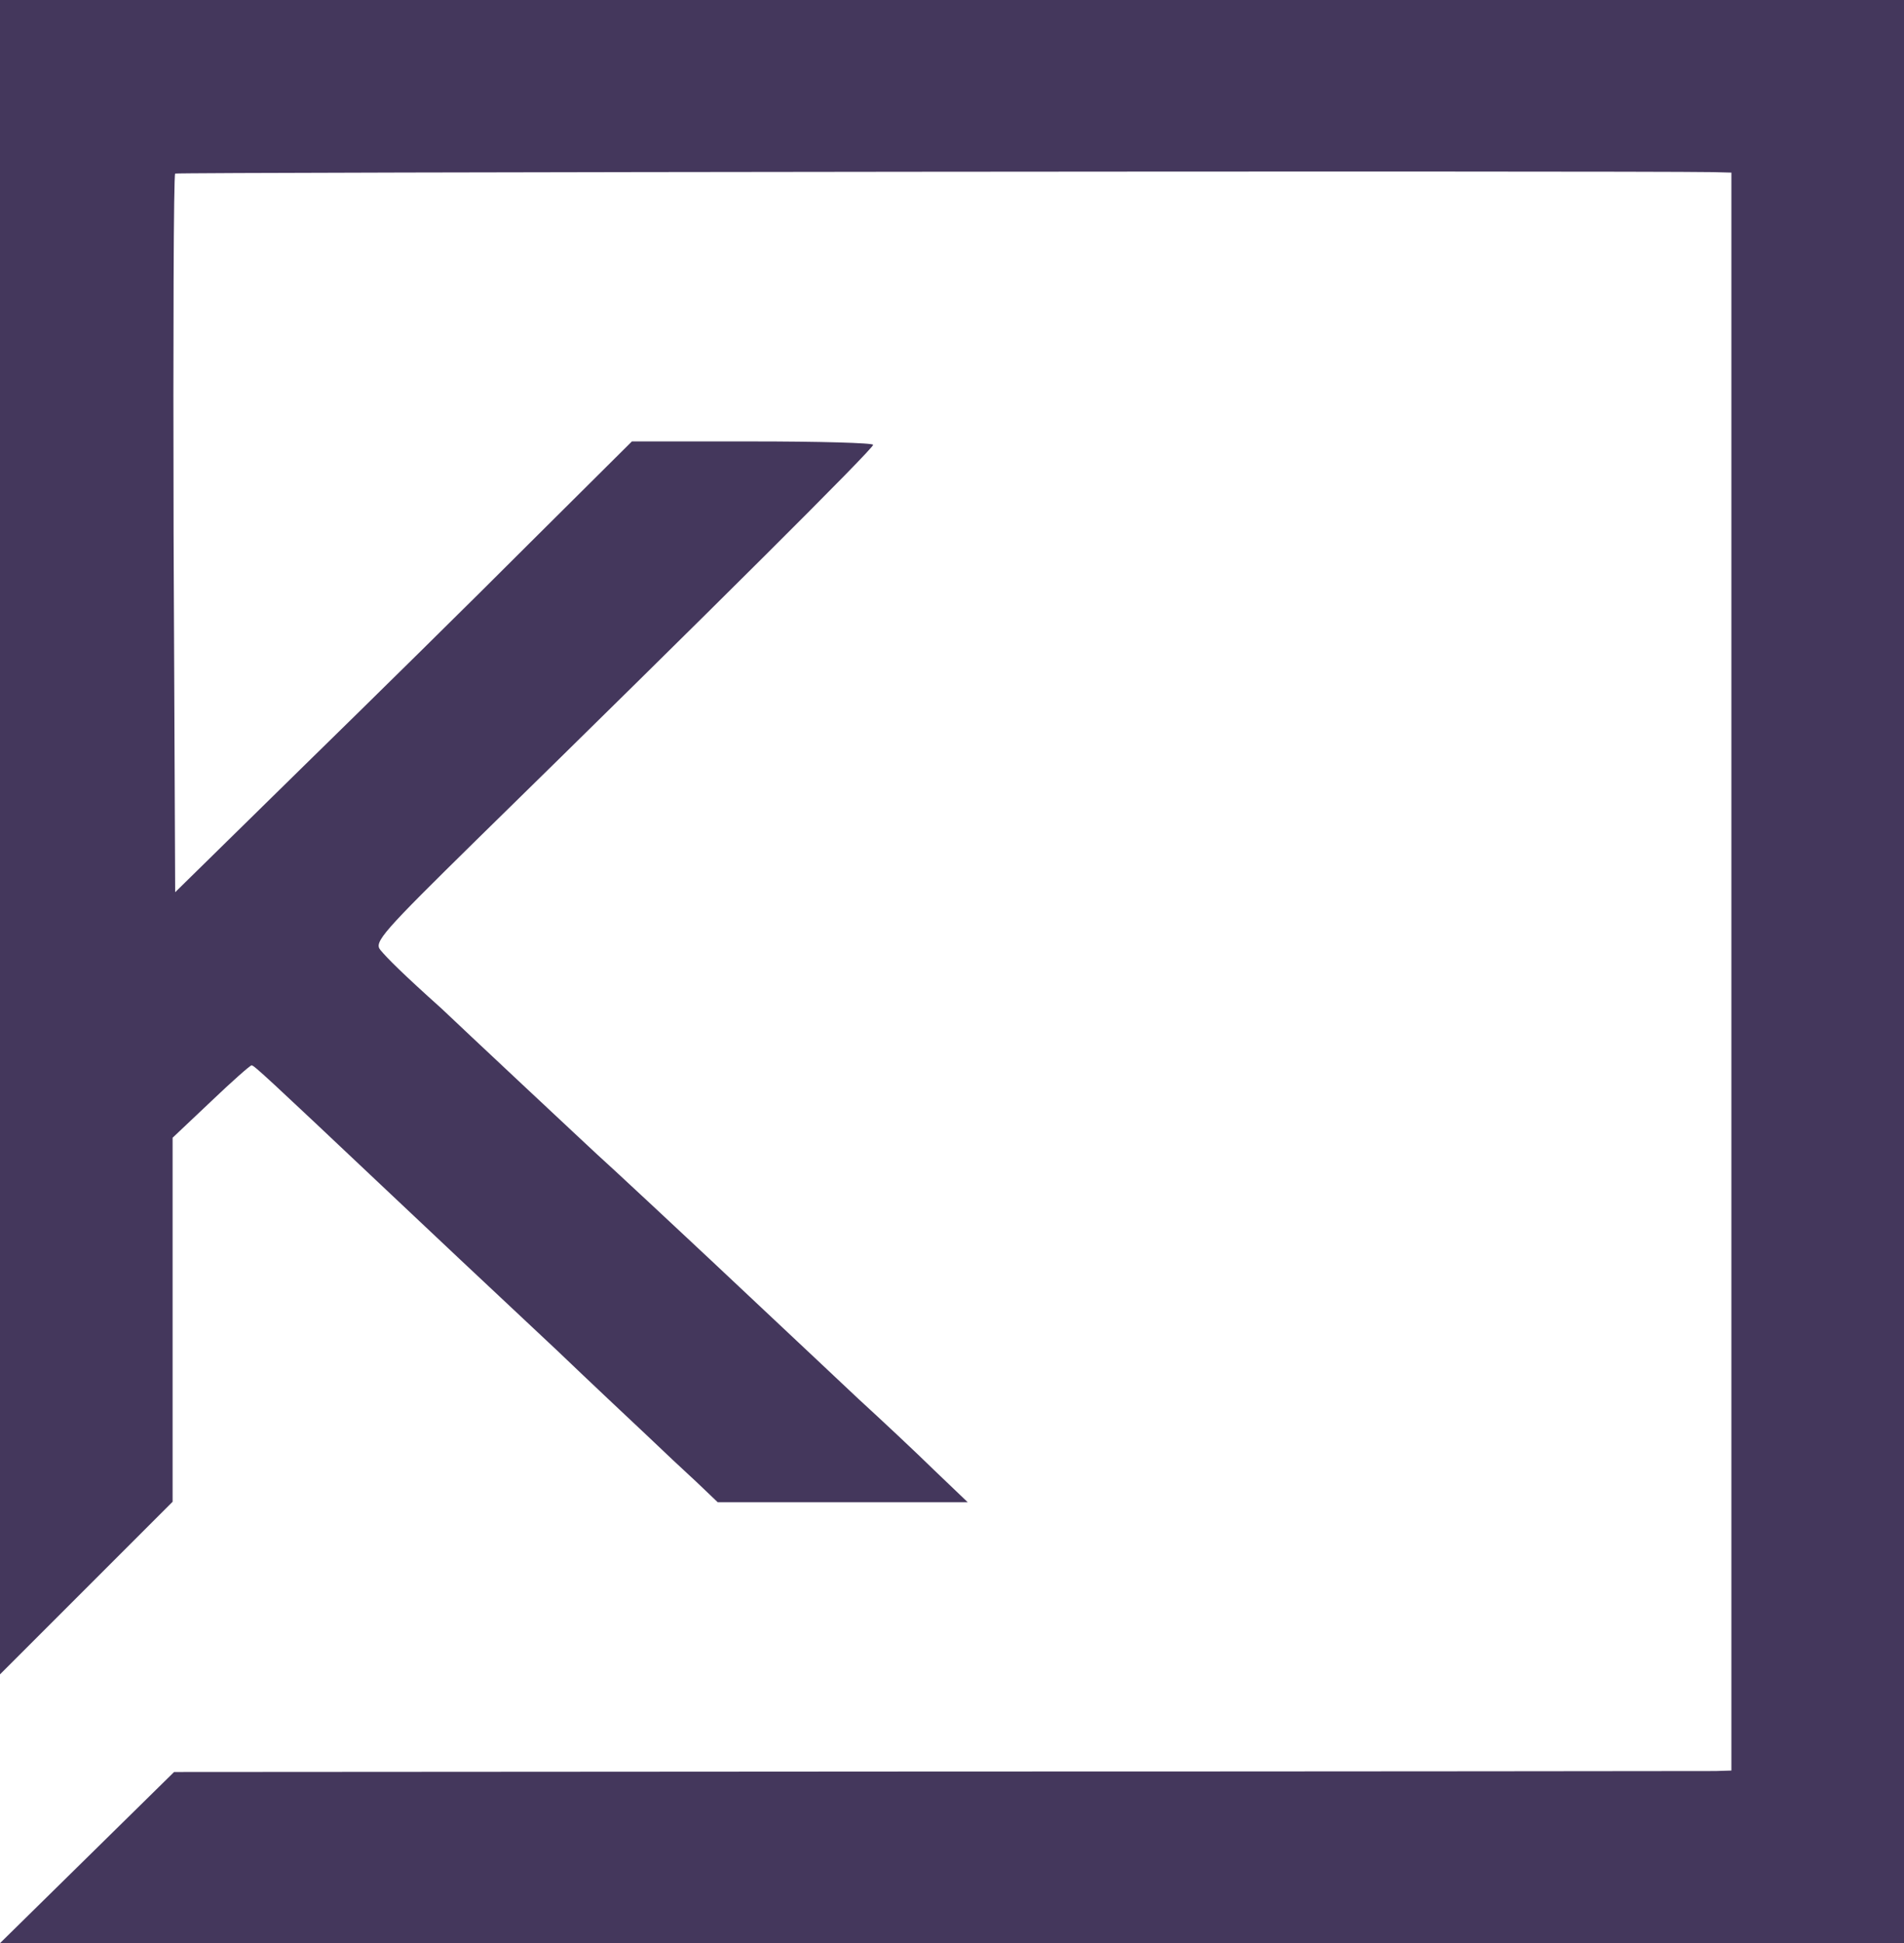 <?xml version="1.0" ?>
<svg xmlns="http://www.w3.org/2000/svg" viewBox="0 0 1562 1594">
	<style>
		.s0 { fill: #44375c } 
	</style>
	<g id="Layer">
		<path id="Layer" class="s0" d="m0 0h781 781v797 797h-781-781l71.2-70 71.6-70.4 625.7-0.4c343.9 0 631.6-0.4 638.9-0.4l13-0.4v-655.4-655.4l-15-0.4c-75.7-1.2-1260.5 0-1261.7 1.2-1.3 1.2-1.7 134.3-1.3 295.7l1.3 293.8 103.1-101.2c56.7-55.4 141.3-138.7 187.4-184.9l84.2-83.7h98.7c54.6 0 99.2 1.2 99.2 2.8 0 3.3-132.4 135.1-325 323.7-77.3 76-84.6 84.1-79.3 90.6 5.3 6.5 18.6 19.8 50.2 48.1 6.9 6.5 36.4 34.4 66.3 62.3 30 28 57.5 53.9 61.5 57.5 6.5 5.7 70.9 65.5 147.3 137.5 17.8 16.6 47.8 45 66.8 62.8 19 17.4 47 43.6 62.3 58.6l27.5 26.3h-102.3-102.8l-17.4-16.6c-9.7-8.9-28.3-26.3-40.9-38.4-12.9-12.1-46.1-43.3-73.6-69.6-76.5-71.6-86.6-81.3-143.3-134.7-95.1-89.8-105.2-99.1-107.2-99.1-1.2 0-16.2 13.3-33.6 29.9l-31.2 29.5v149.3 149.3l-70.8 70.8-70.8 70.8v-686.9z"/>
	</g>
</svg>